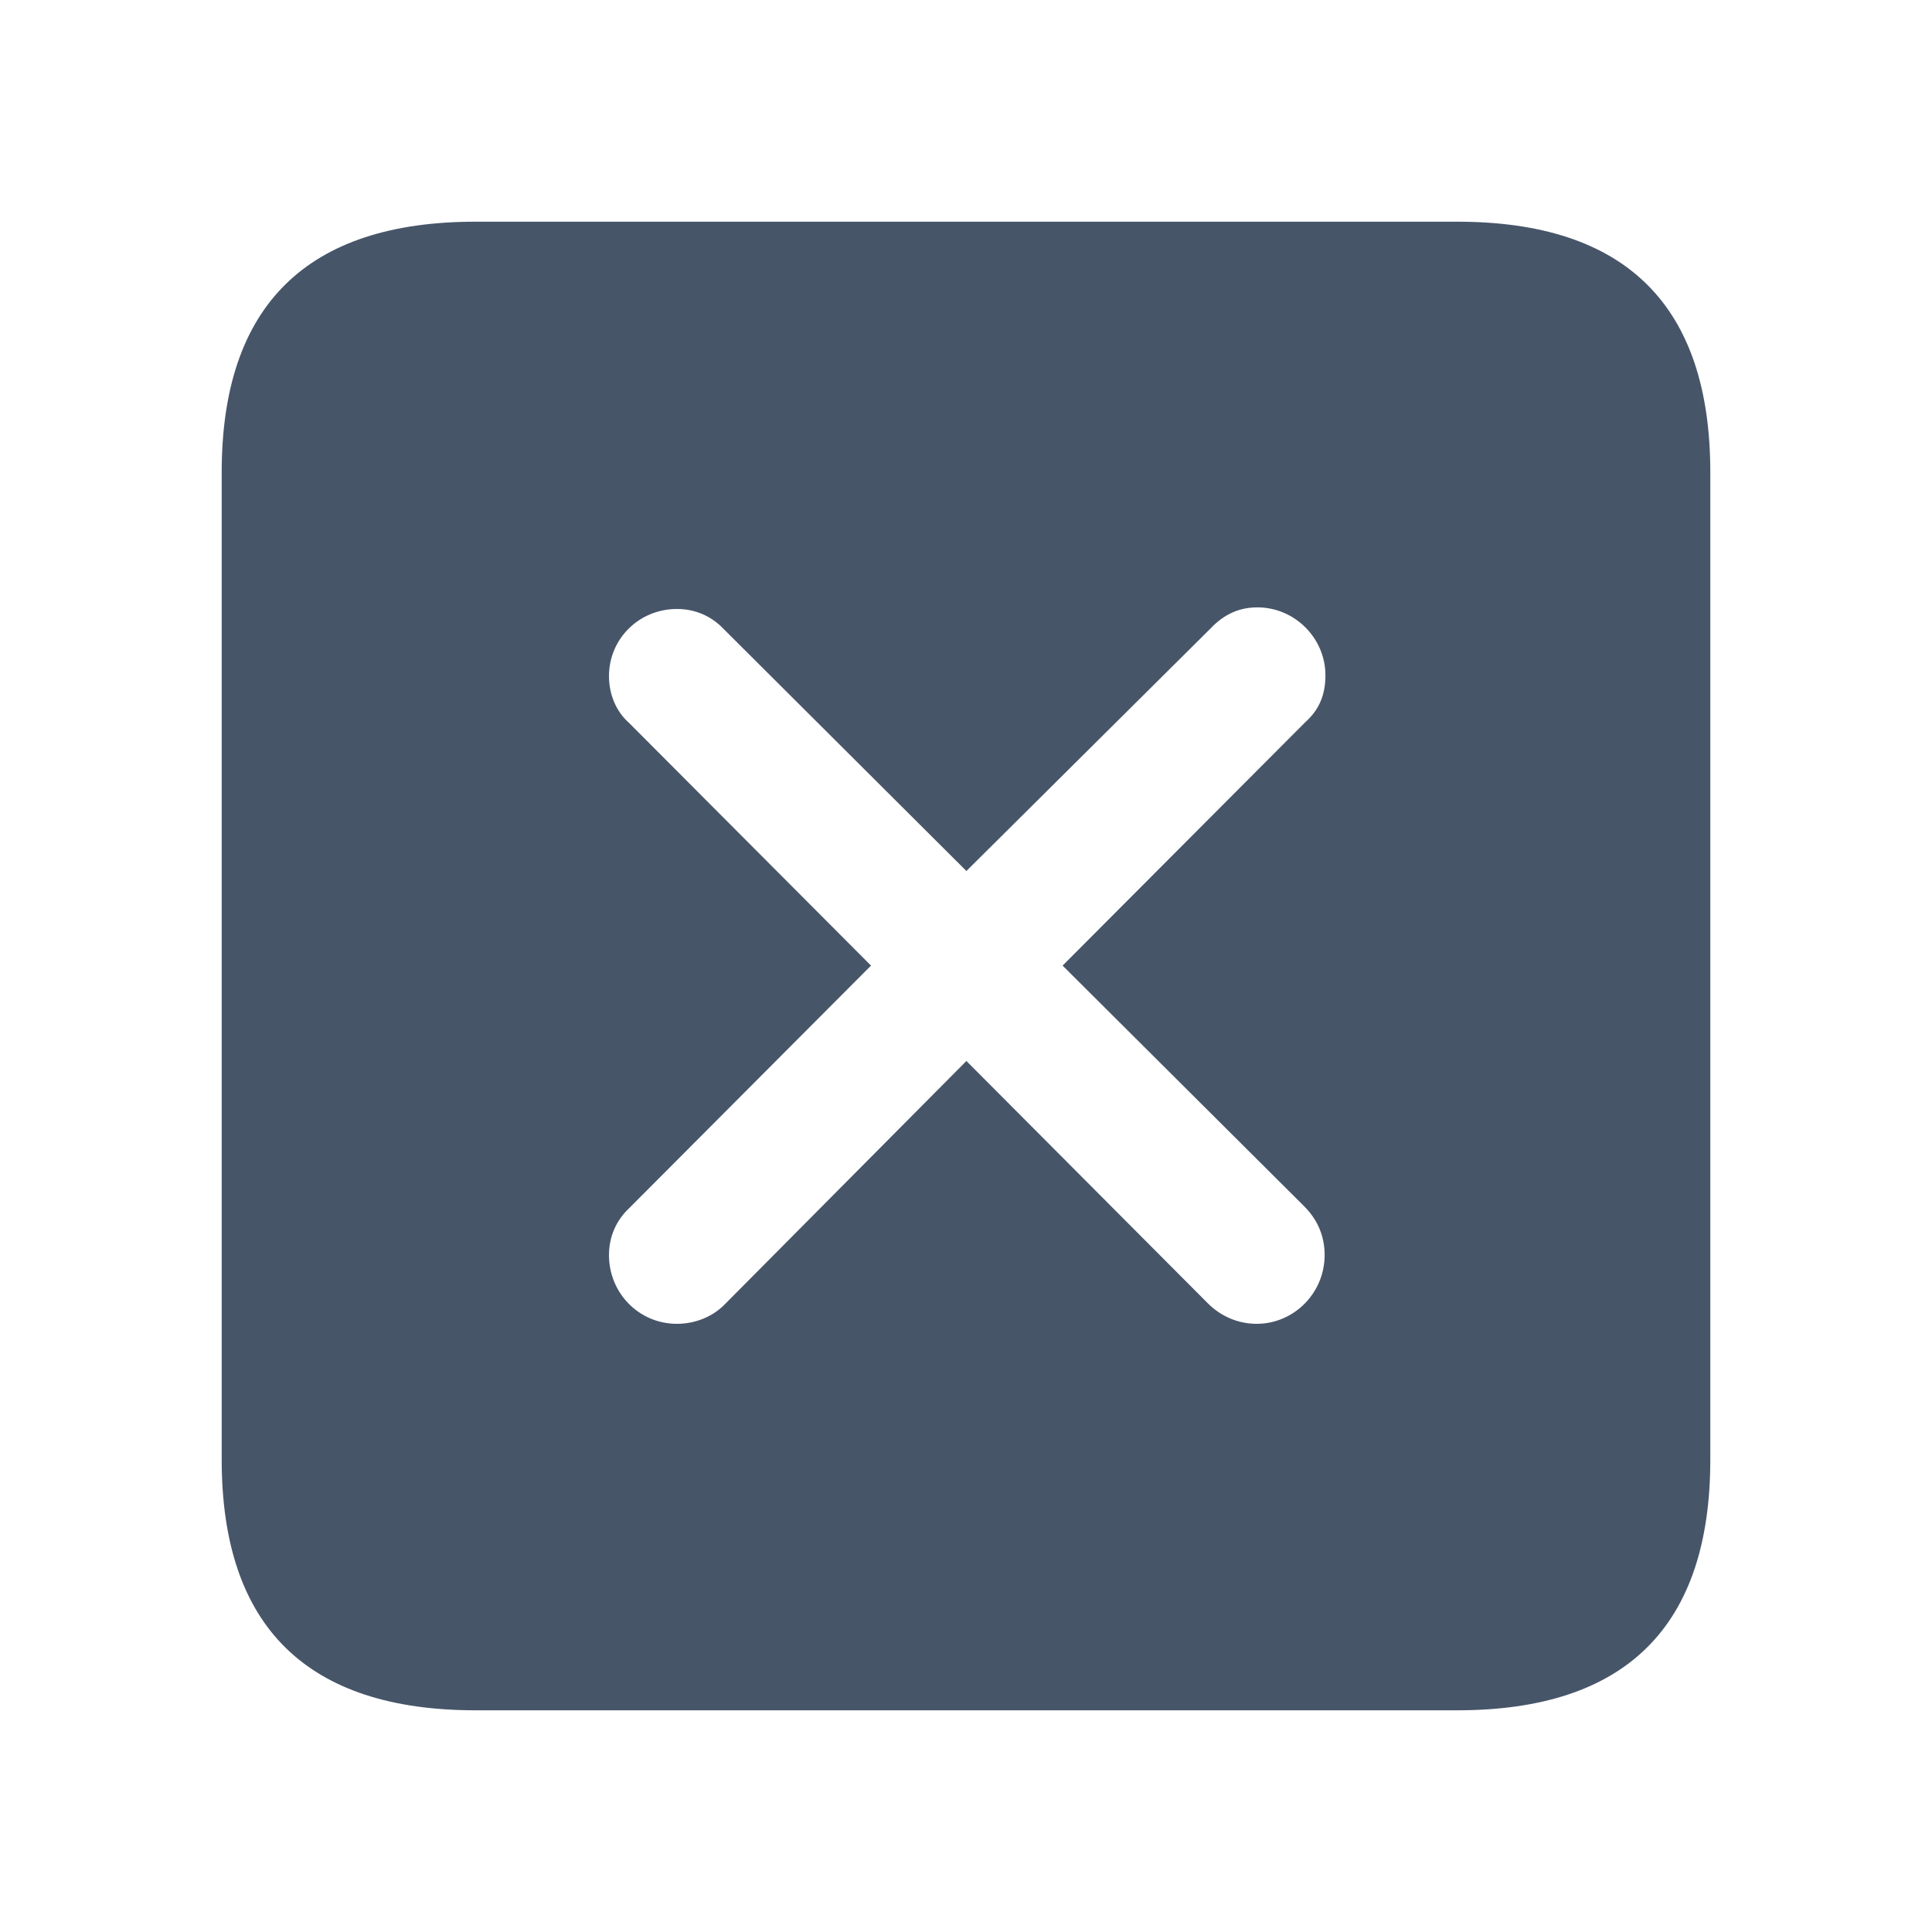 <svg width="24" height="24" viewBox="0 0 24 24" fill="none" xmlns="http://www.w3.org/2000/svg">
<path d="M5.908 21.246H18.102C20.201 21.246 21.246 20.201 21.246 18.132V5.868C21.246 3.799 20.201 2.754 18.102 2.754H5.908C3.819 2.754 2.754 3.788 2.754 5.868V18.132C2.754 20.212 3.819 21.246 5.908 21.246ZM8.409 16.445C7.937 16.445 7.565 16.063 7.565 15.591C7.565 15.36 7.656 15.159 7.816 15.008L10.82 11.995L7.816 8.982C7.656 8.841 7.565 8.63 7.565 8.399C7.565 7.937 7.937 7.565 8.409 7.565C8.64 7.565 8.841 7.656 8.992 7.816L12.005 10.82L15.039 7.806C15.209 7.626 15.4 7.545 15.621 7.545C16.083 7.545 16.465 7.927 16.465 8.389C16.465 8.62 16.395 8.811 16.214 8.972L13.2 11.995L16.204 14.988C16.364 15.149 16.455 15.35 16.455 15.591C16.455 16.063 16.073 16.445 15.611 16.445C15.37 16.445 15.159 16.344 15.008 16.194L12.005 13.18L9.012 16.194C8.861 16.354 8.64 16.445 8.409 16.445Z" fill="#475569"/>
</svg>
